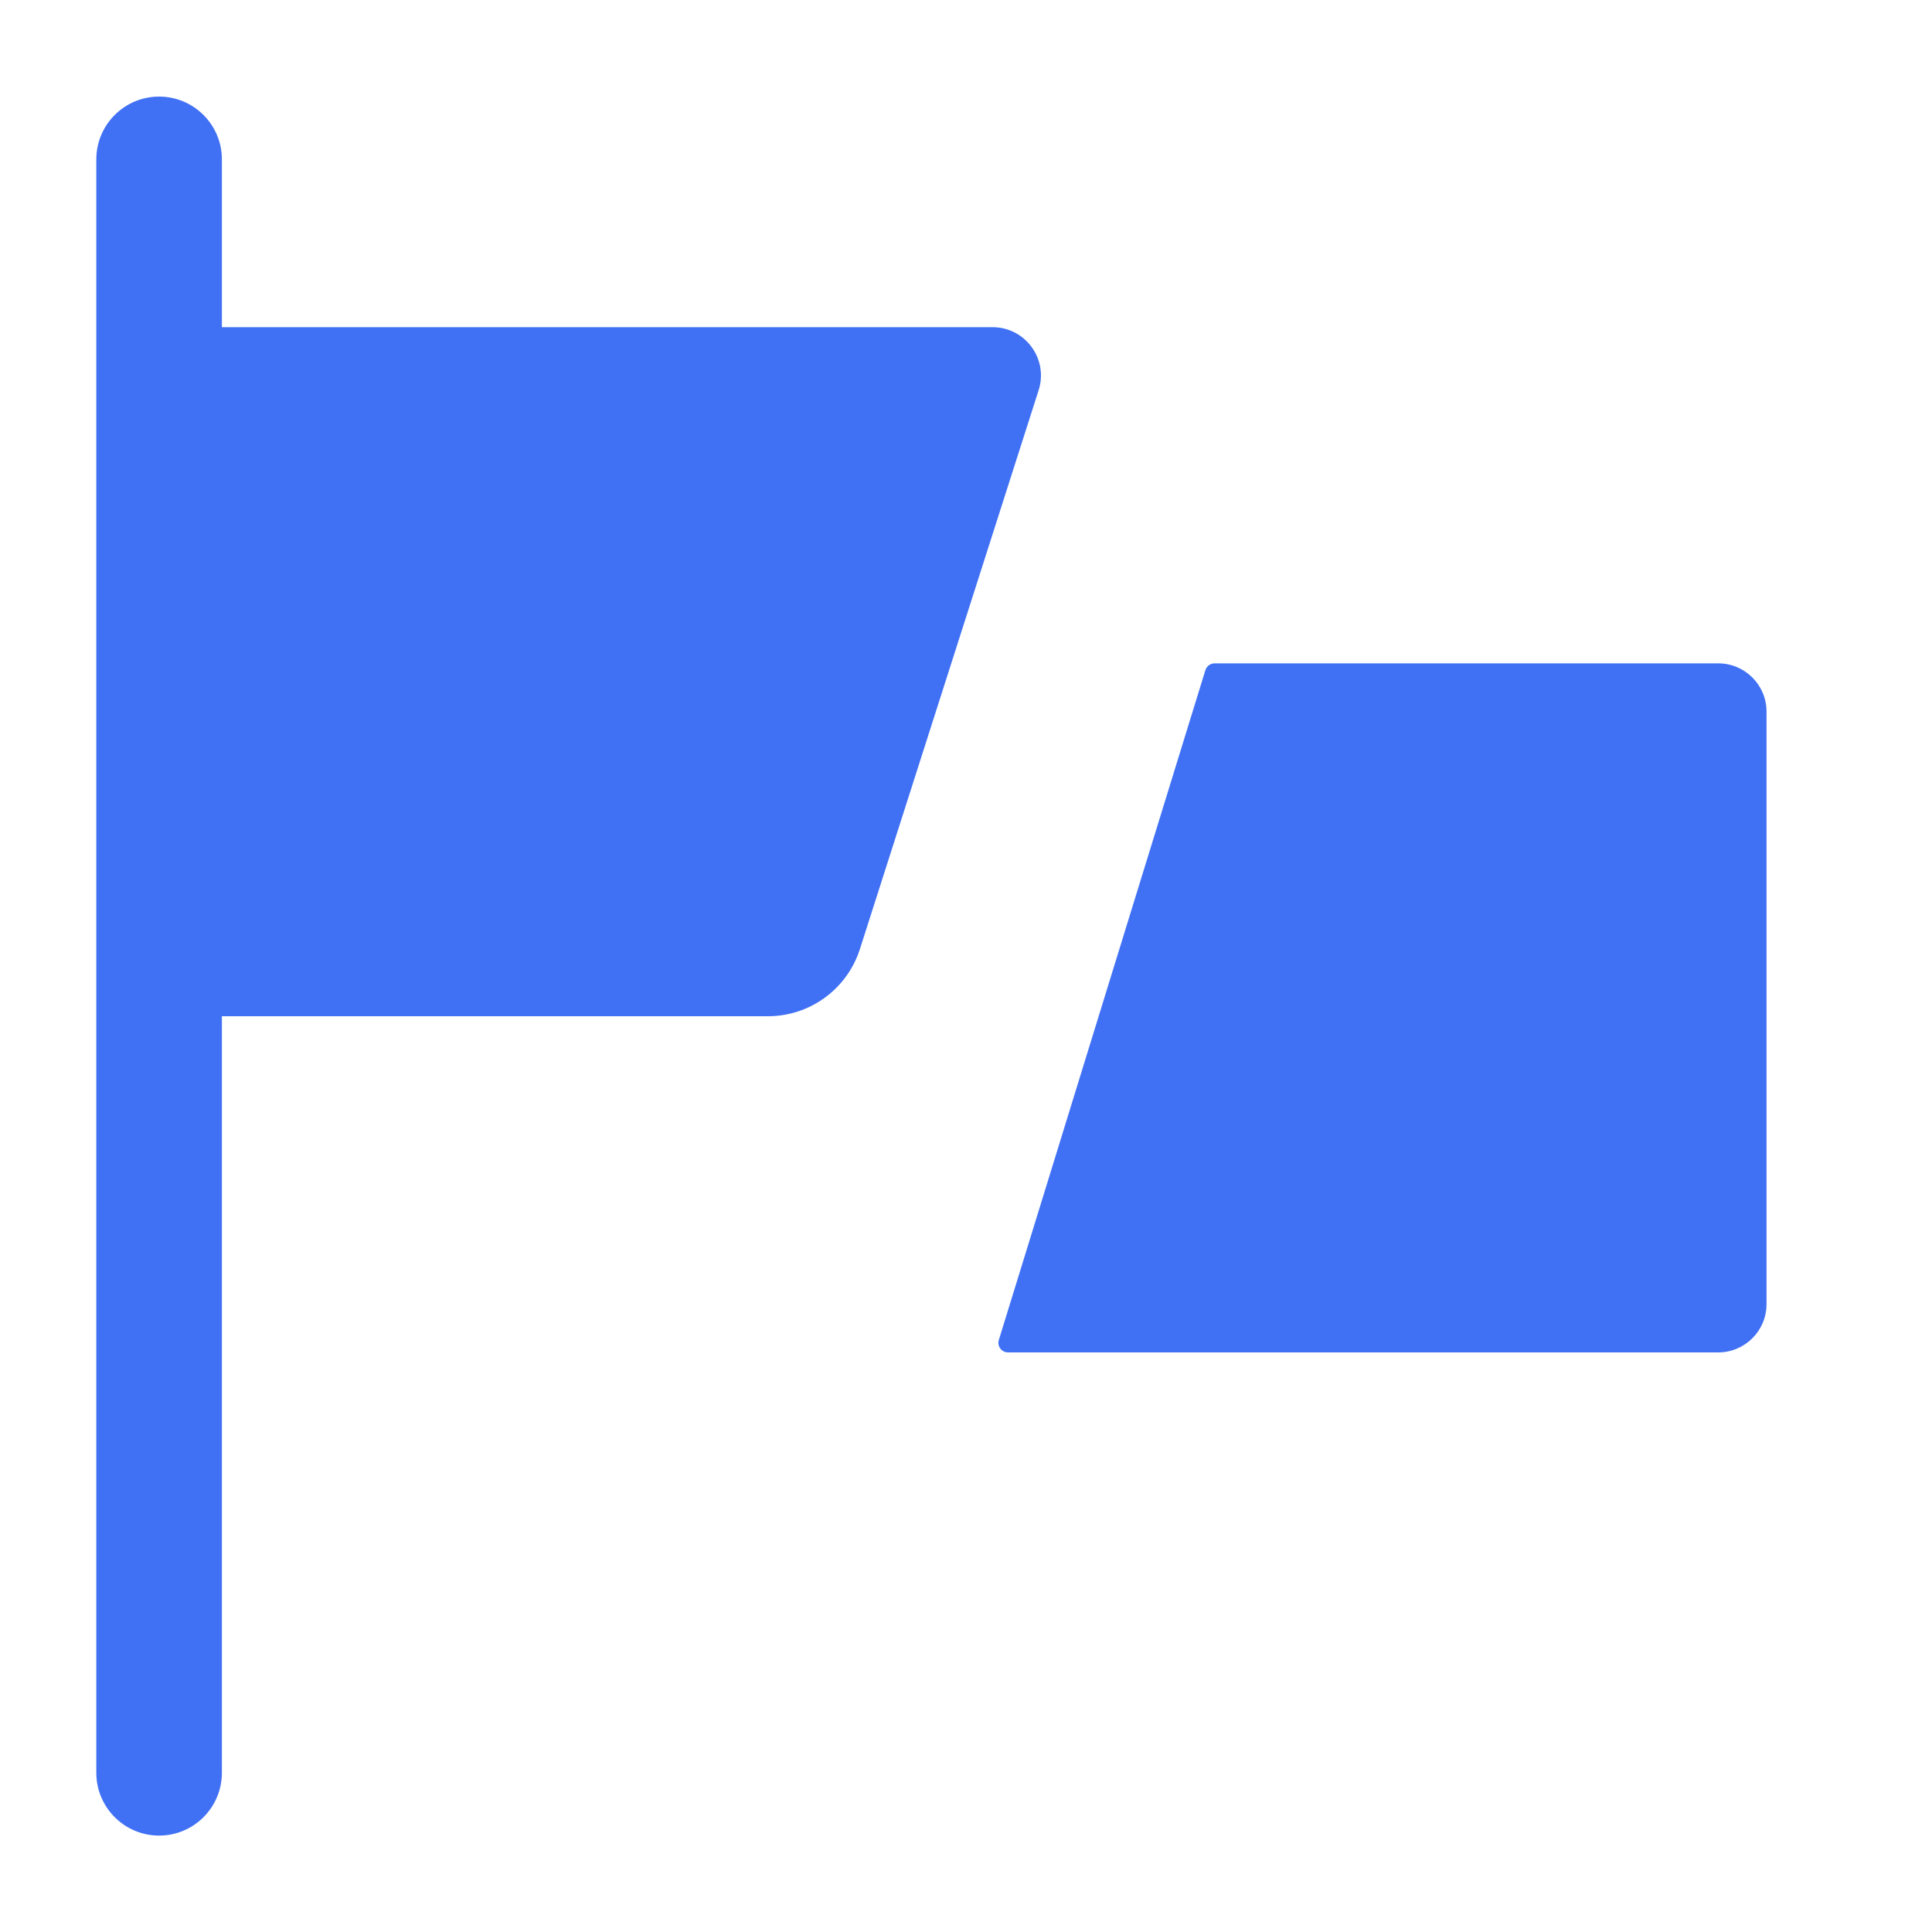 <svg width="20" height="20" viewBox="0 0 20 20" fill="none" xmlns="http://www.w3.org/2000/svg">
<path d="M2.297 1.65C2.297 1.291 2.006 1 1.647 1C1.288 1 0.997 1.291 0.997 1.65V18.352C0.997 18.71 1.288 19.002 1.647 19.002C2.006 19.002 2.297 18.71 2.297 18.352V10.52H7.95C8.385 10.52 8.77 10.238 8.902 9.824L10.752 4.039C10.855 3.717 10.614 3.387 10.275 3.387H2.297V1.65Z" fill="#4070F4"/>
<path d="M12.478 6.938L10.34 13.871C10.32 13.935 10.368 14 10.435 14H17.787C18.063 14 18.287 13.776 18.287 13.5V7.367C18.287 7.091 18.063 6.867 17.787 6.867H12.574C12.53 6.867 12.491 6.896 12.478 6.938Z" fill="#4070F4"/>
</svg>

